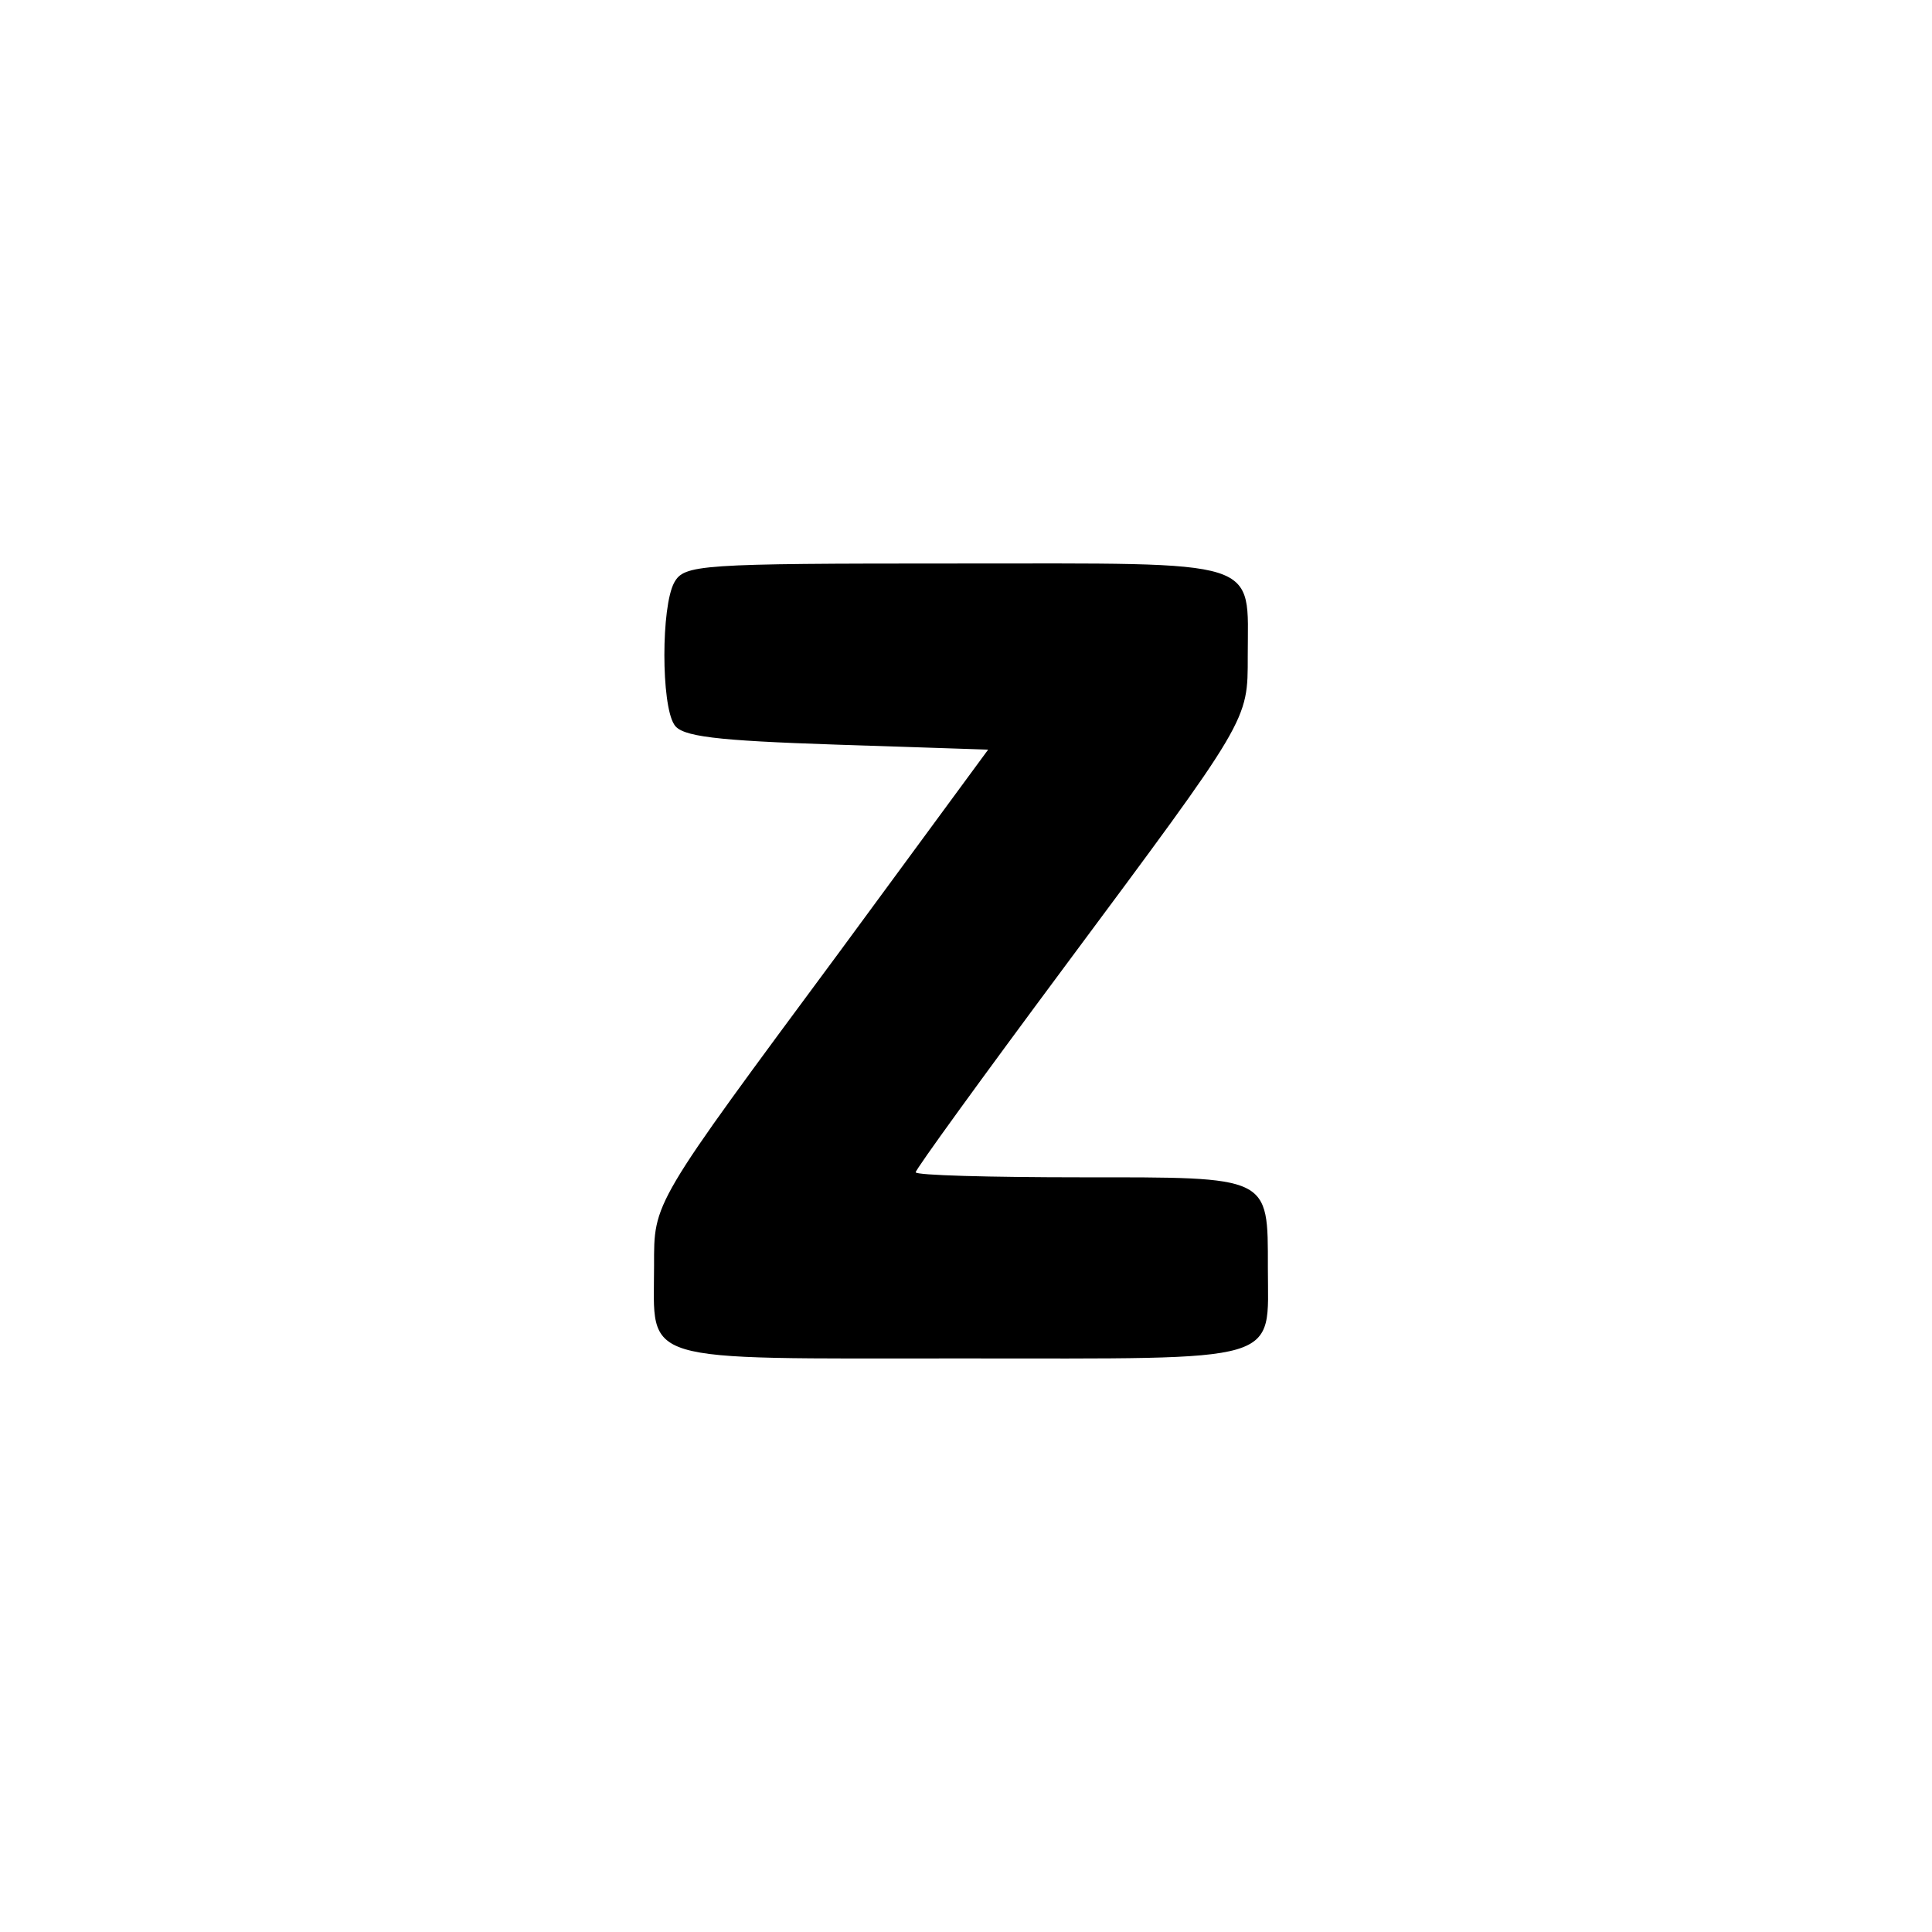 <?xml version="1.0" standalone="no"?>
<!DOCTYPE svg PUBLIC "-//W3C//DTD SVG 20010904//EN"
 "http://www.w3.org/TR/2001/REC-SVG-20010904/DTD/svg10.dtd">
<svg version="1.0" xmlns="http://www.w3.org/2000/svg"
 width="192pt" height="192pt" viewBox="0 0 192 192"
 preserveAspectRatio="xMidYMid meet">
<g transform="translate(0,192) scale(0.1,-0.1)"
fill="#000000" stroke="none">
811 c445 -92 729 -532 635 -987 -62 -301 -295 -546 -601 -630 -91 -26 -329
-26 -420 0 -291 80 -516 305 -596 596 -26 91 -26 329 0 420 120 433 542 692
982 601z"/>
<path d="M670 1341 c-13 -24 -13 -121 0 -141 7 -12 41 -16 161 -20 l151 -5
-147 -200 c-188 -254 -185 -249 -185 -313 0 -98 -20 -92 305 -92 324 0 305 -6
305 90 0 92 3 90 -185 90 -91 0 -165 2 -165 5 0 3 66 94 147 203 185 249 183
245 183 310 0 98 18 92 -290 92 -256 0 -270 -1 -280 -19z"/>
</g>
</svg>
